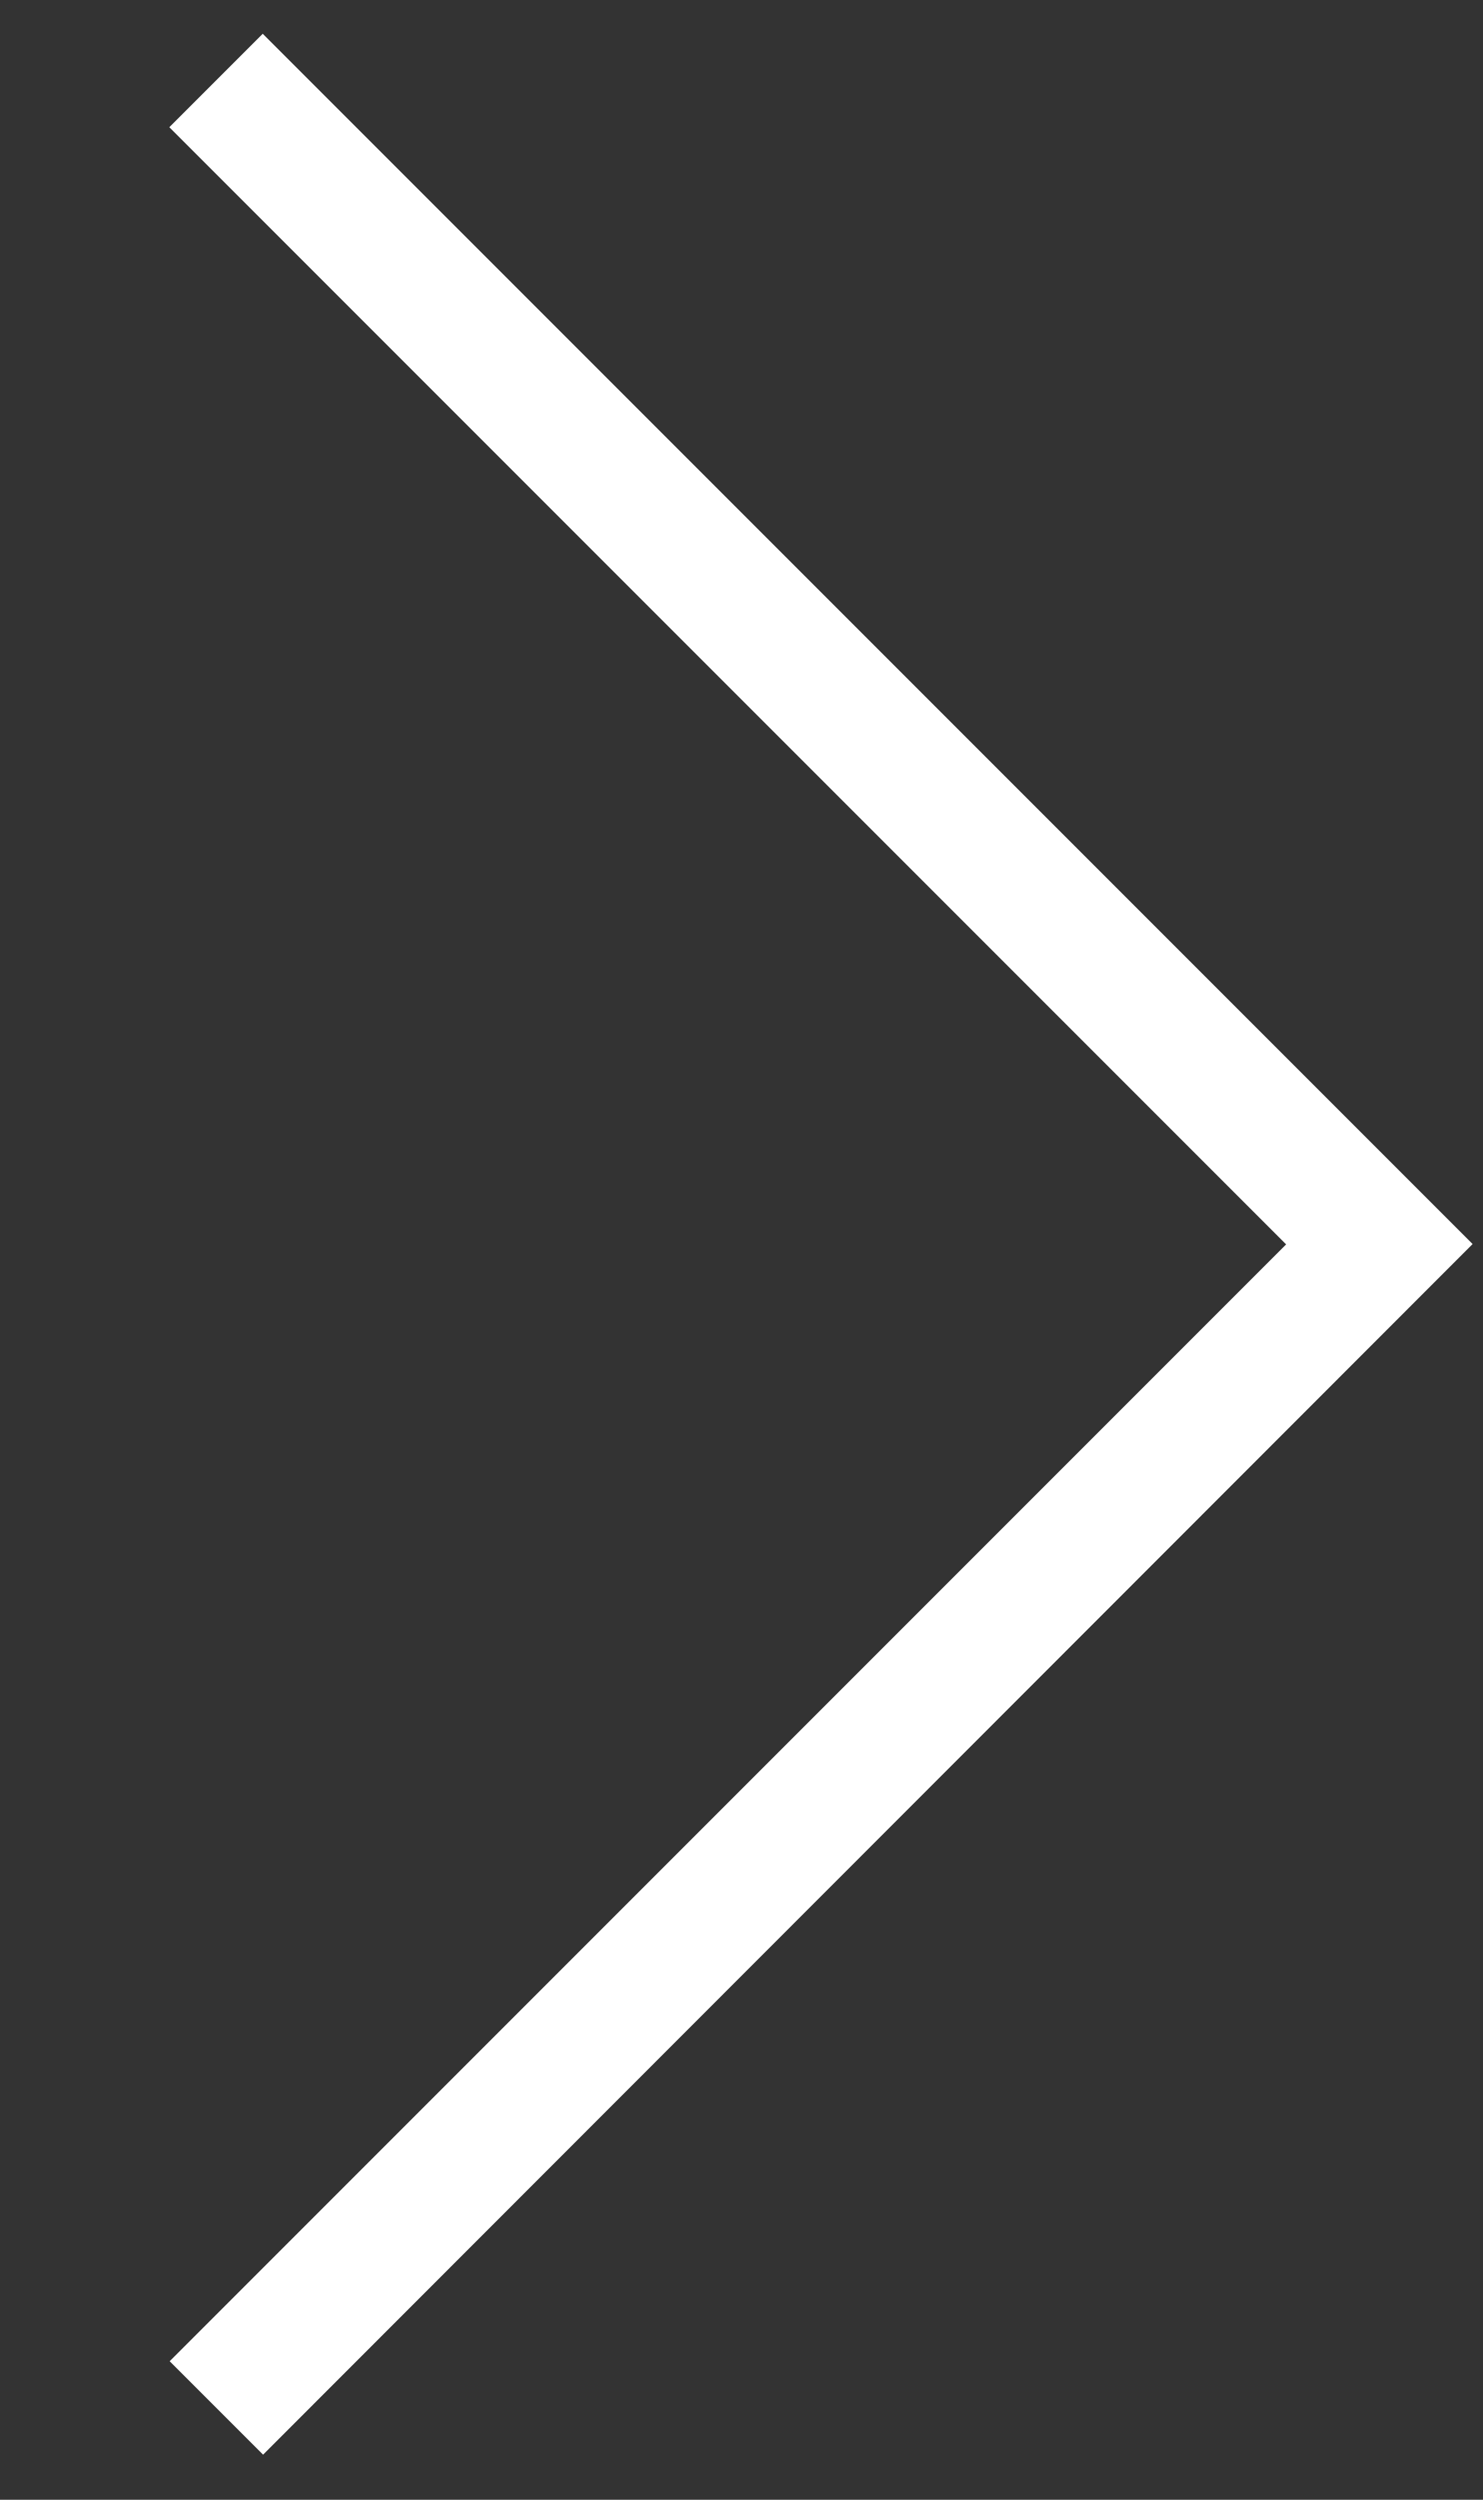 <svg id="Слой_1" data-name="Слой 1" xmlns="http://www.w3.org/2000/svg" viewBox="0 0 127 214">
  <rect x="0" y="0" width="127" height="214" fill="#333333" stroke="none"/>
  <title>next</title>
  <path d="M118.14,98.53,22.5,2.89l-8,8,95.64,95.64L14.53,202.14l8,8L126.11,106.5Z" fill="#fff"/>
</svg>
